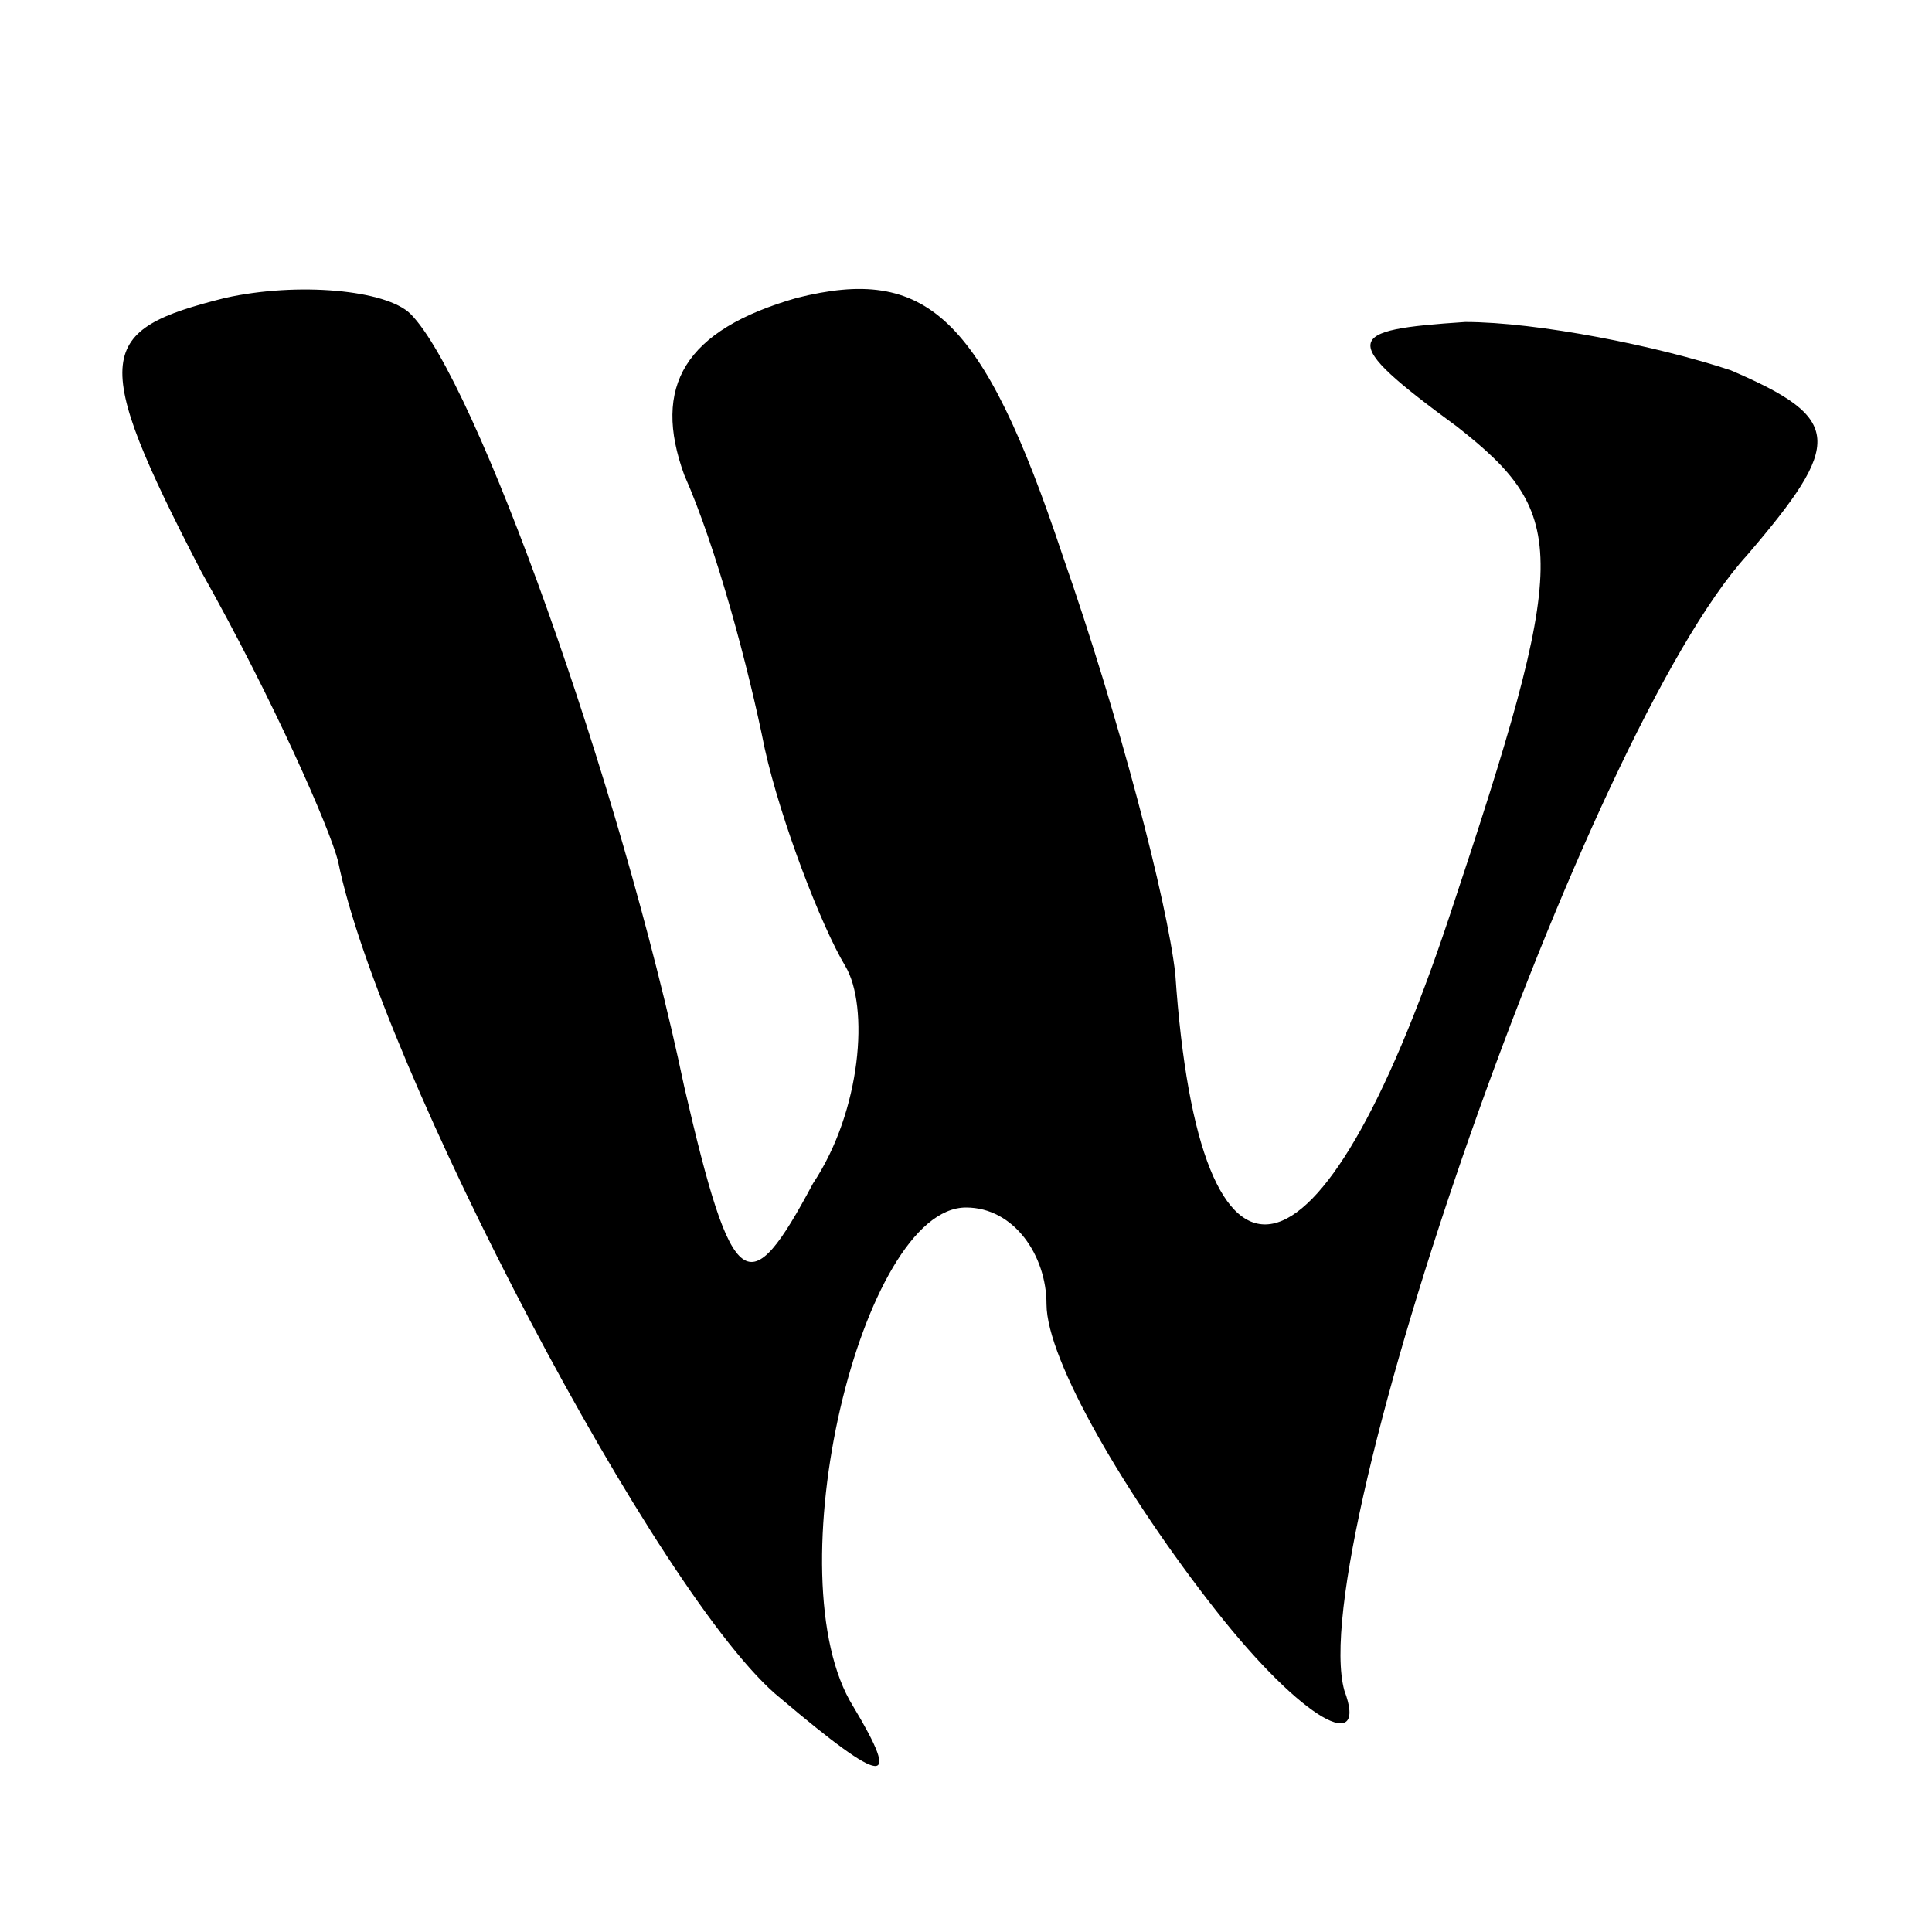 <?xml version="1.0" standalone="no"?>
<!DOCTYPE svg PUBLIC "-//W3C//DTD SVG 20010904//EN"
 "http://www.w3.org/TR/2001/REC-SVG-20010904/DTD/svg10.dtd">
<svg version="1.0" xmlns="http://www.w3.org/2000/svg"
 width="24pt" height="24pt" viewBox="0 0 24 24"
 preserveAspectRatio="xMidYMid meet">

<g transform="translate(0,24) scale(0.1,-0.1)"
fill="#000000" stroke="none">
<path d="M28 203 c-16 -4 -17 -7 -3 -34 9 -16 16 -32 17 -36 5 -25 40 -92 55
-104 13 -11 15 -11 9 -1 -10 16 1 62 14 62 6 0 10 -6 10 -12 0 -7 10 -24 21
-38 11 -14 19 -18 16 -10 -5 18 30 119 50 141 12 14 12 17 -2 23 -9 3 -24 6
-33 6 -15 -1 -16 -2 -1 -13 14 -11 14 -16 -1 -61 -16 -48 -31 -51 -34 -7 -1 9
-7 32 -14 52 -10 30 -17 36 -33 32 -14 -4 -18 -11 -14 -22 4 -9 8 -24 10 -34
2 -9 7 -22 10 -27 3 -5 2 -18 -4 -27 -8 -15 -10 -14 -16 12 -8 38 -26 88 -34
96 -3 3 -14 4 -23 2z"/>
</g>
</svg>
